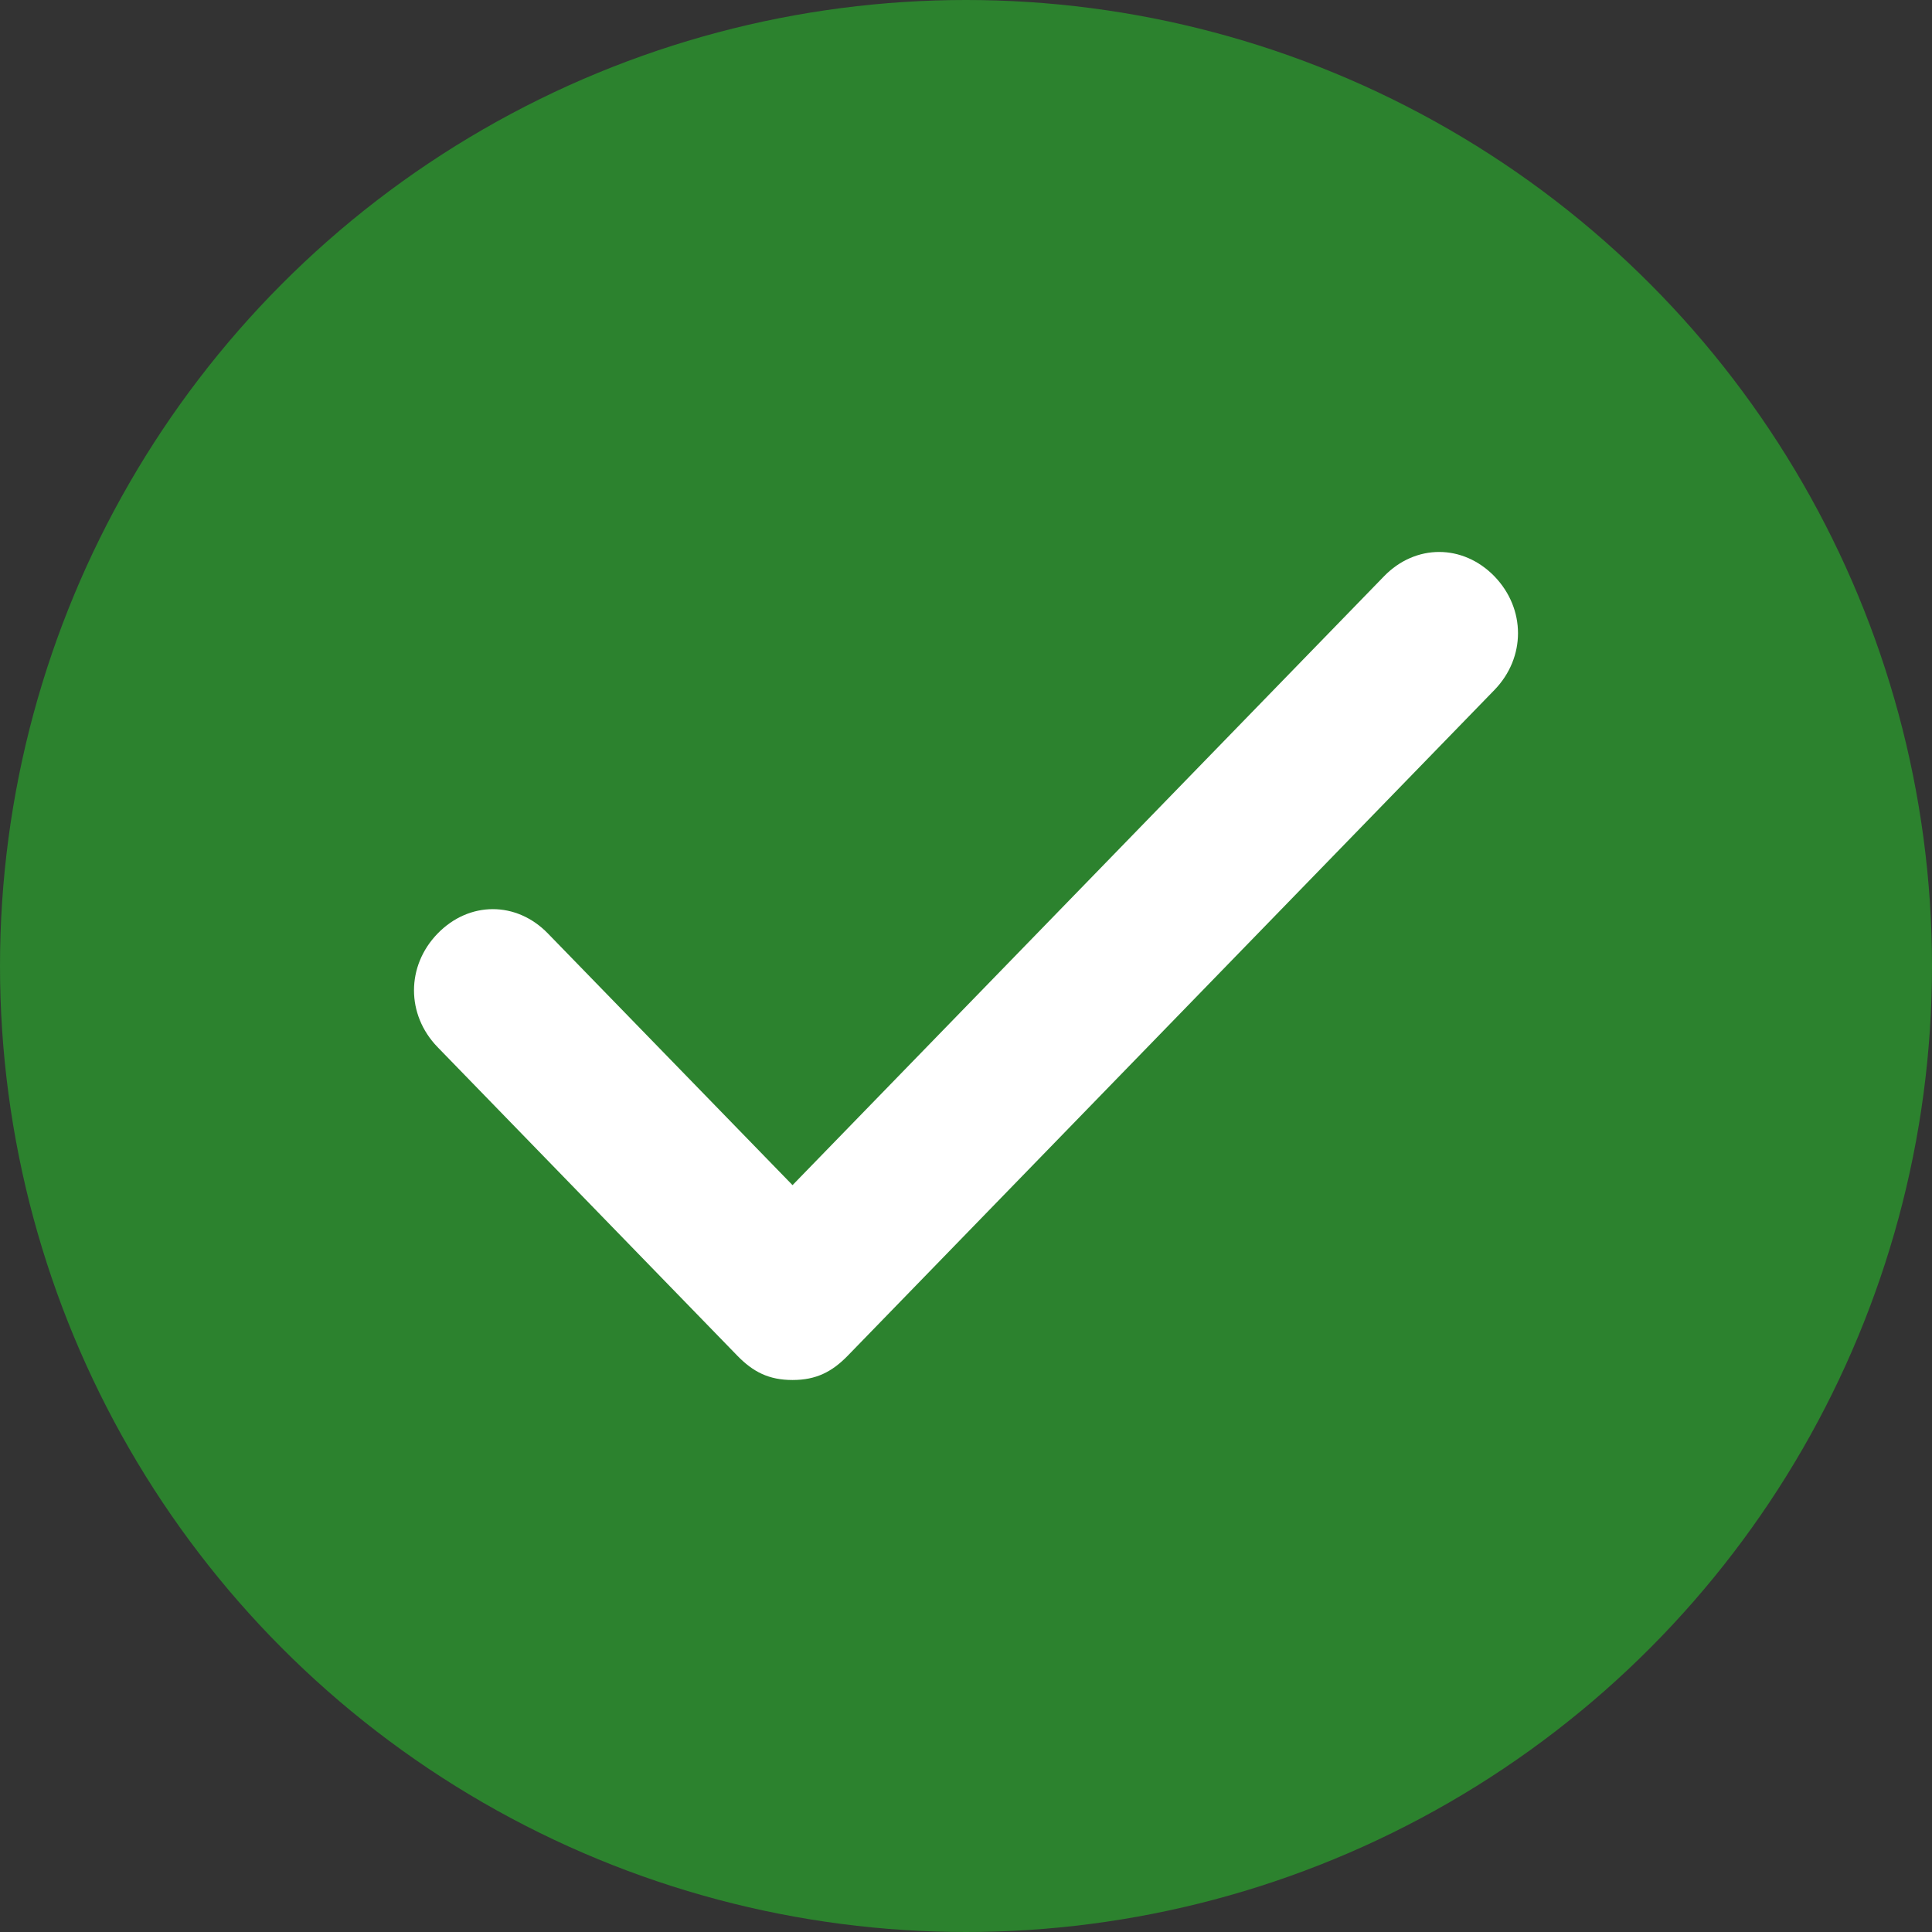<svg width="14" height="14" viewBox="0 0 14 14" fill="none" xmlns="http://www.w3.org/2000/svg">
<rect x="0" y="0" width="14" height="14" fill="#333333" stroke="none"/>
<circle cx="7" cy="7" r="7" fill="#2C822E"/>
<path d="M10.829 4.176C10.6 3.941 10.257 3.941 10.029 4.176L5.743 8.588L3.971 6.765C3.743 6.529 3.4 6.529 3.171 6.765C2.943 7 2.943 7.353 3.171 7.588L5.343 9.824C5.457 9.941 5.571 10 5.743 10C5.914 10 6.029 9.941 6.143 9.824L10.829 5C11.057 4.765 11.057 4.412 10.829 4.176Z" fill="white"/>
</svg>
